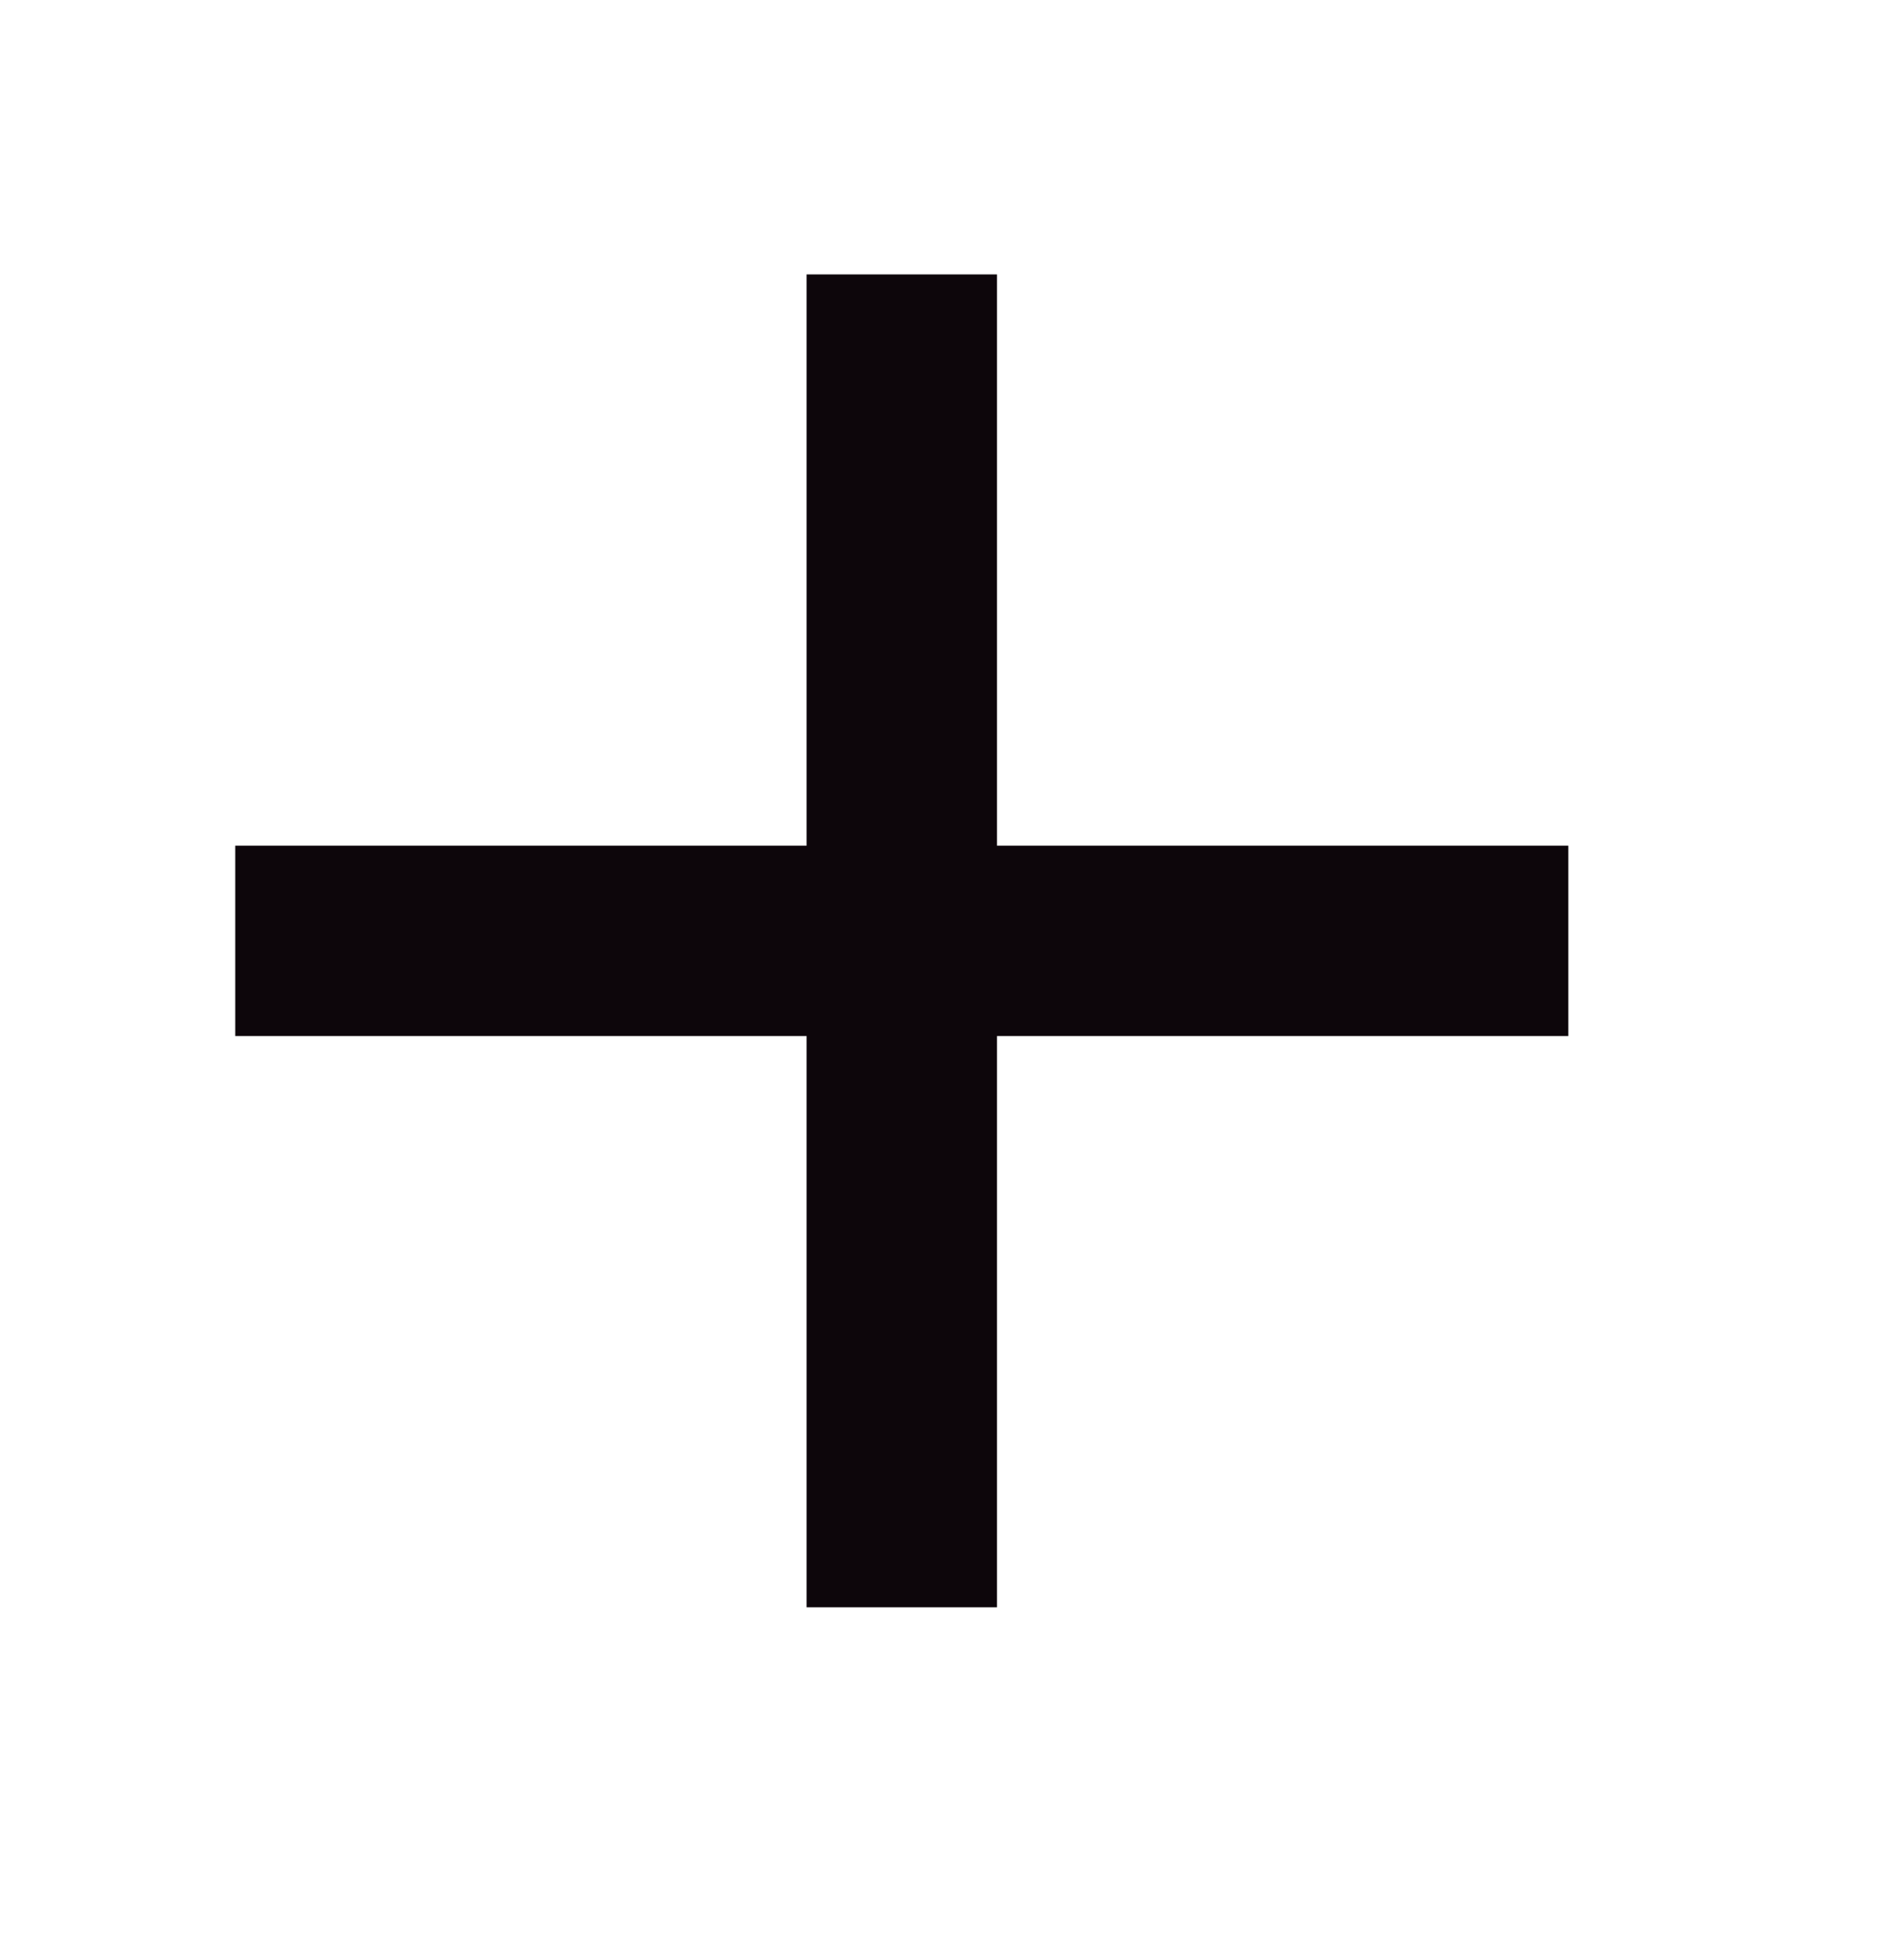 <svg class='icon_sidebar' width="24" height="25" viewBox="0 0 24 25" fill="none" xmlns="http://www.w3.org/2000/svg">
<path d="M10.286 10.786V3.5H12.714V10.786H20V13.214H12.714V20.5H10.286V13.214H3V10.786H10.286Z" fill="#0D060B"/>
</svg>
